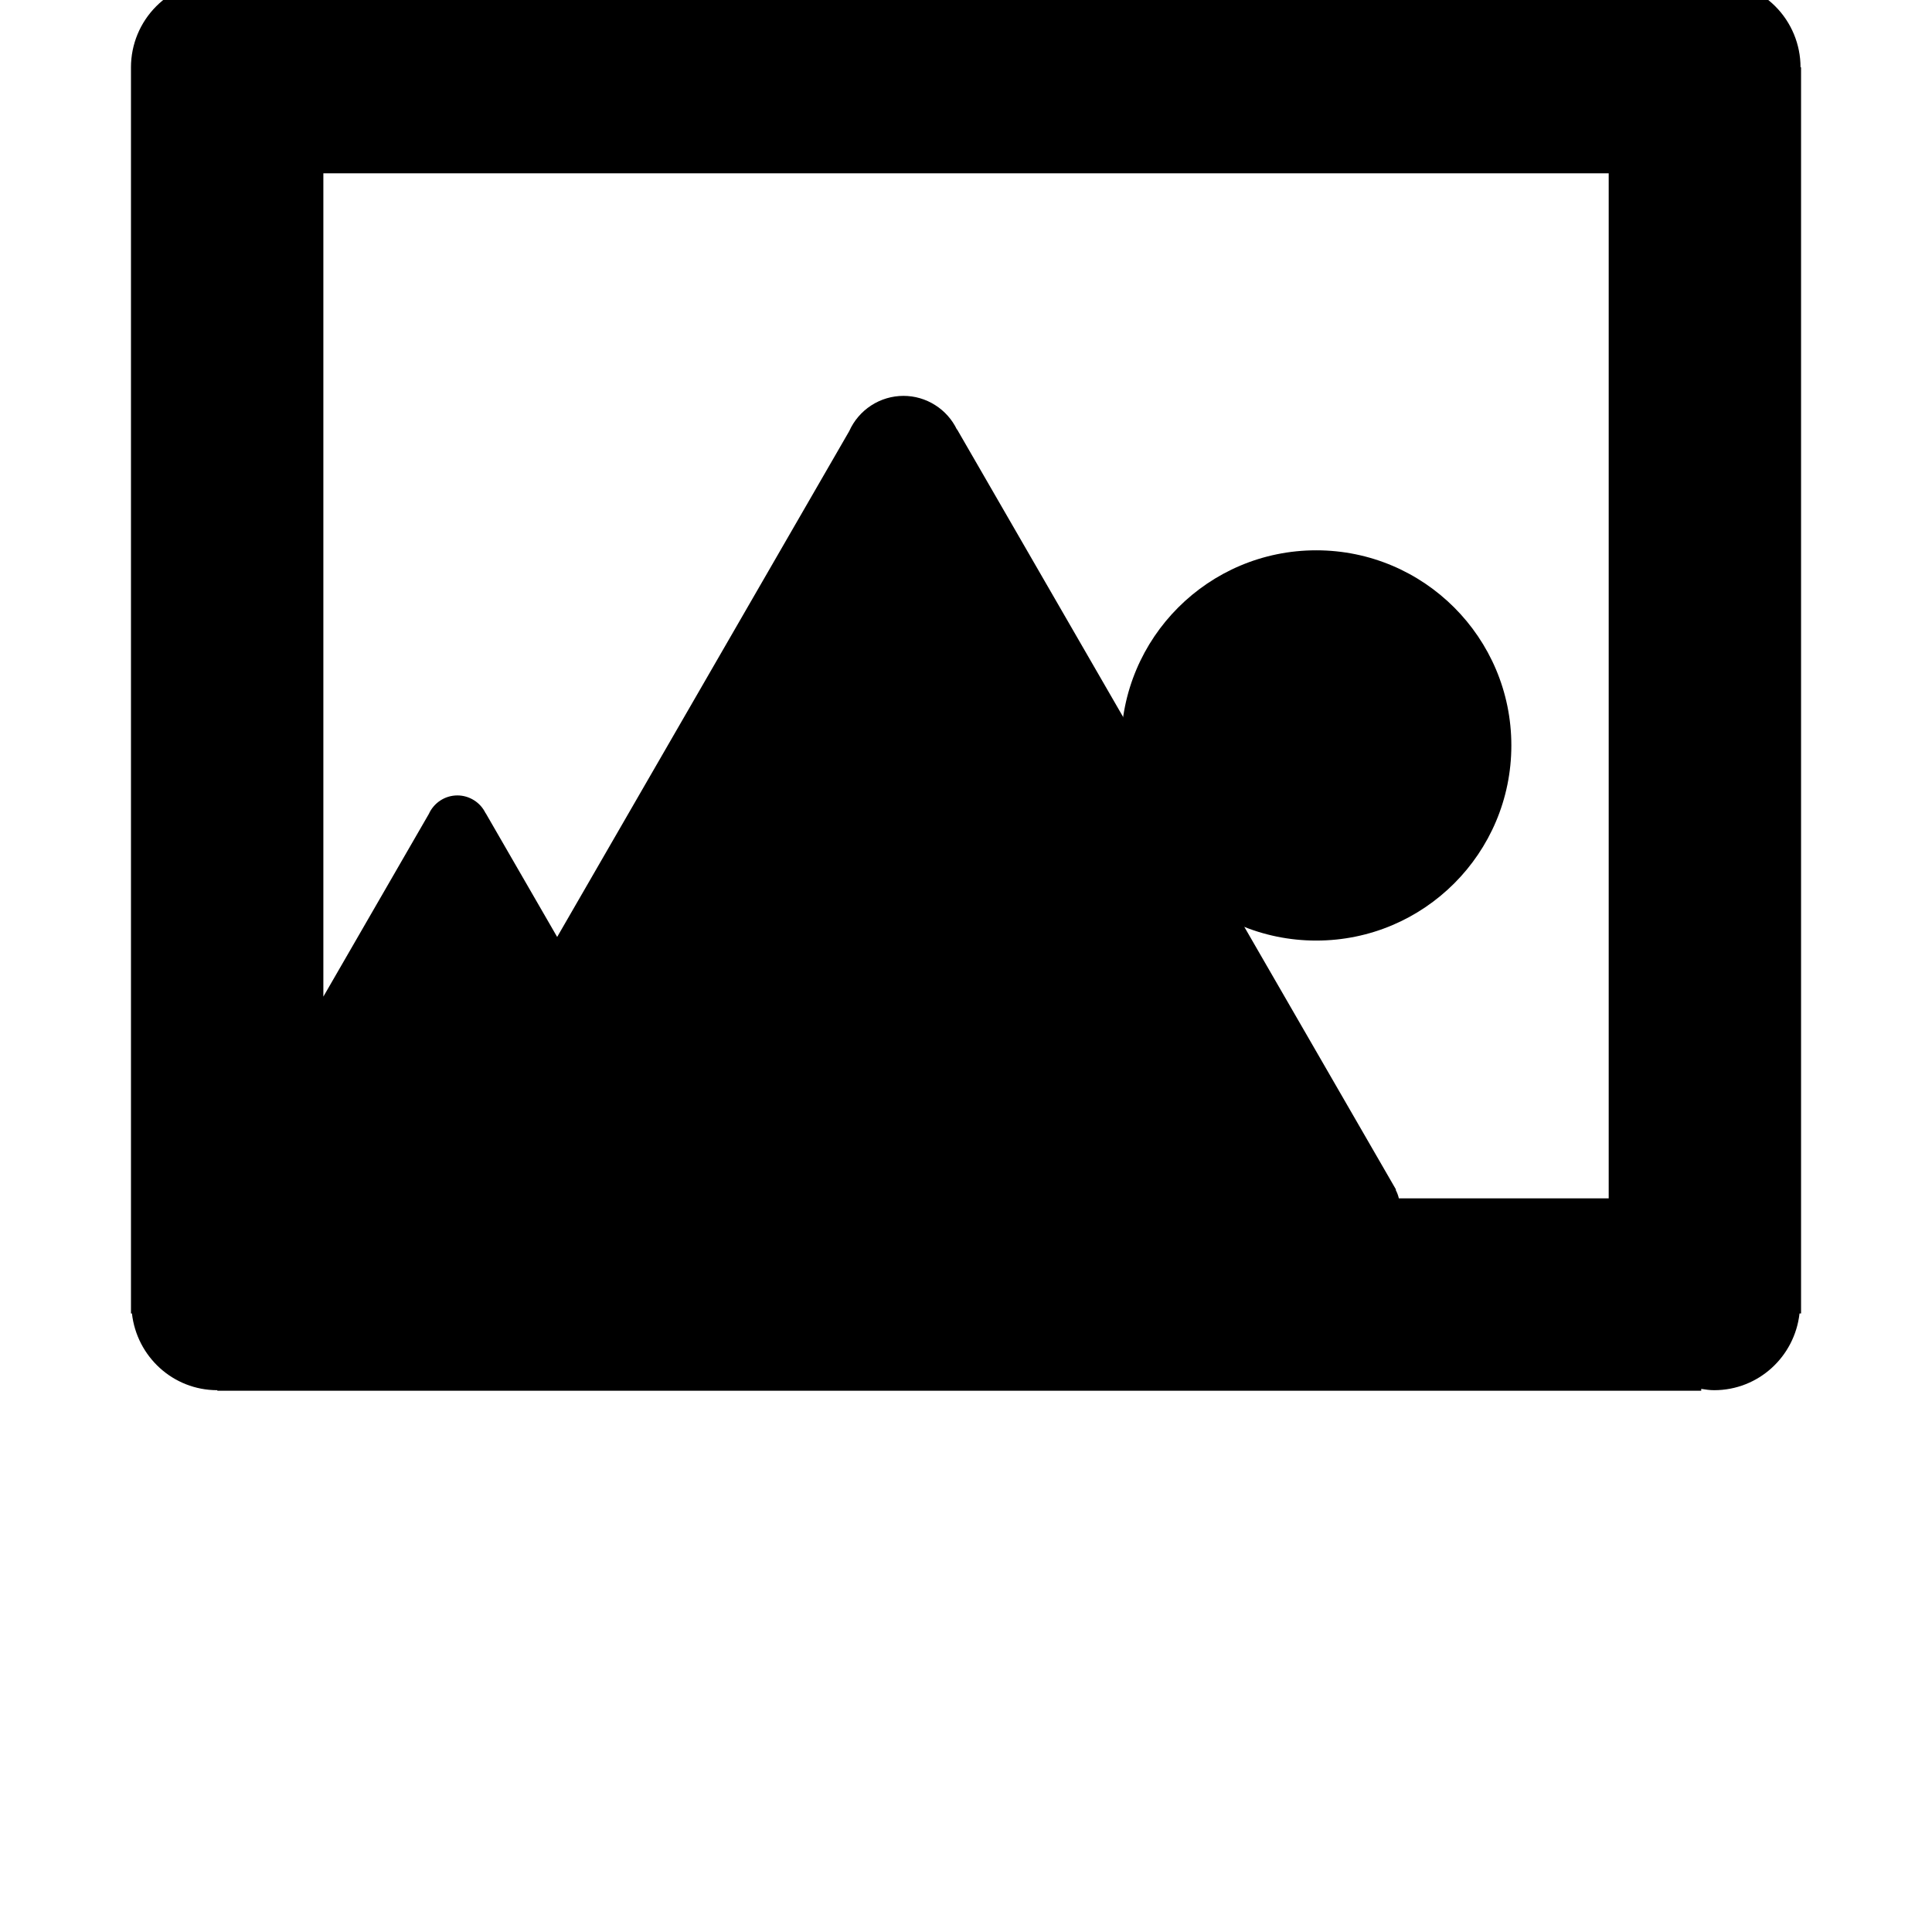 <svg xmlns="http://www.w3.org/2000/svg" width="62" height="62" viewBox="0 0 62 62" fill="none">
    <g clip-path="url(#clip0_1047_2638)">
      <path d="M57.781 2.16C57.781 1.425 57.489 0.72 56.969 0.2C56.449 -0.32 55.744 -0.613 55.008 -0.613C54.867 -0.613 54.731 -0.591 54.595 -0.571V-0.63H6.976V-0.613C6.24 -0.613 5.535 -0.32 5.015 0.2C4.495 0.72 4.203 1.425 4.203 2.16V42.15H4.234C4.39 43.533 5.55 44.613 6.975 44.613V44.63H54.594V44.571C54.73 44.592 54.866 44.613 55.008 44.613C56.433 44.613 57.593 43.534 57.749 42.15H57.798V2.16H57.781ZM51.625 38.457H44.891C44.869 38.361 44.834 38.269 44.788 38.183L44.8 38.176L30.714 13.78L30.708 13.783C30.553 13.46 30.31 13.188 30.006 12.997C29.703 12.806 29.353 12.704 28.994 12.704C28.626 12.704 28.266 12.811 27.958 13.011C27.649 13.212 27.404 13.497 27.254 13.833L17.88 30.068L15.585 26.093L15.582 26.095C15.5 25.925 15.372 25.781 15.212 25.681C15.052 25.58 14.867 25.526 14.679 25.526C14.27 25.526 13.92 25.771 13.762 26.12L10.377 31.983V5.561H51.625V38.457Z" fill="black"/>
      <path d="M42.239 30.184C45.697 30.184 48.501 27.381 48.501 23.922C48.501 20.464 45.697 17.66 42.239 17.66C38.78 17.66 35.977 20.464 35.977 23.922C35.977 27.381 38.78 30.184 42.239 30.184Z" fill="black"/>
    </g>
    <defs>
      <clipPath id="clip0_1047_2638">
        <rect width="62" height="62" fill="white"/>
      </clipPath>
    </defs>
  </svg>
